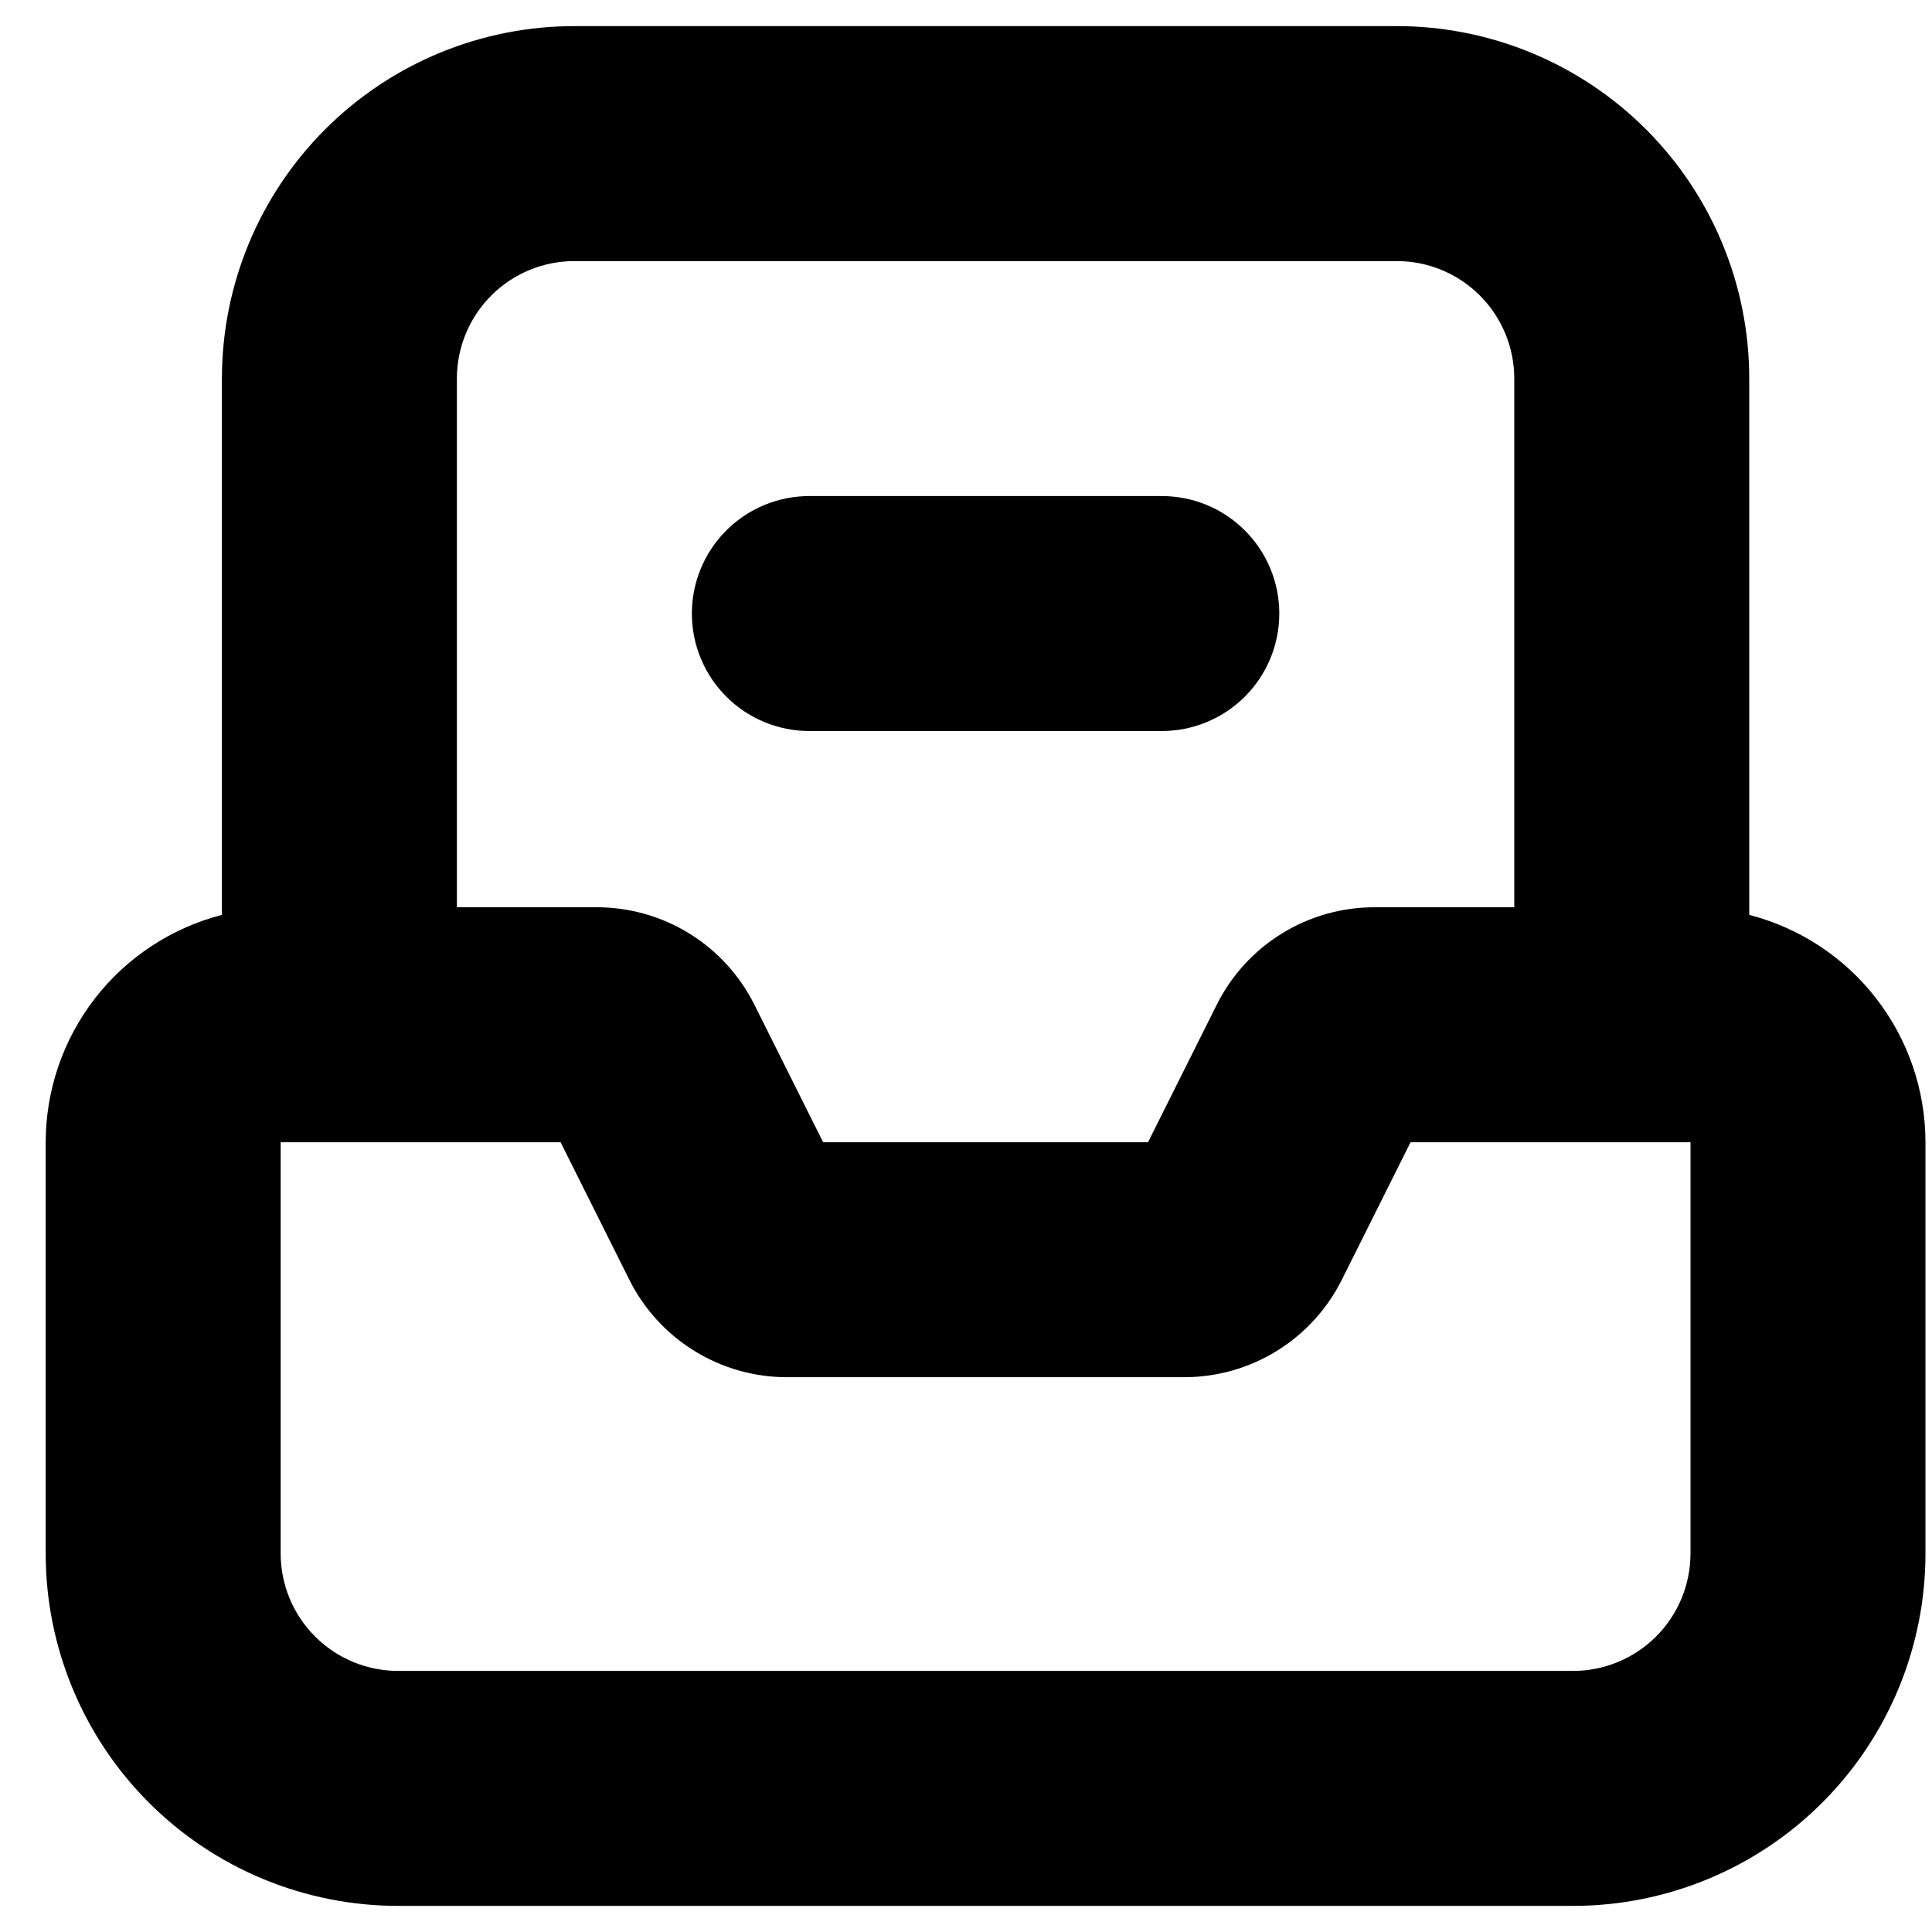 <svg width="1em" height="1em" viewBox="0 0 37 36" fill="none" xmlns="http://www.w3.org/2000/svg">
<g clip-path="url(#clip0_181659_150234)">
<path fill-rule="evenodd" clip-rule="evenodd" d="M33.5 6.75V17.021C34.465 17.27 35.321 17.833 35.931 18.621C36.542 19.409 36.874 20.378 36.875 21.375V29.25C36.875 31.04 36.164 32.757 34.898 34.023C33.632 35.289 31.915 36 30.125 36H7.625C5.835 36 4.118 35.289 2.852 34.023C1.586 32.757 0.875 31.04 0.875 29.25V21.375C0.876 20.378 1.208 19.409 1.818 18.621C2.429 17.833 3.285 17.27 4.25 17.021V6.75C4.25 4.96 4.961 3.243 6.227 1.977C7.493 0.711 9.21 0 11 0H26.75C28.54 0 30.257 0.711 31.523 1.977C32.789 3.243 33.5 4.96 33.5 6.75ZM9.409 5.159C8.987 5.581 8.75 6.153 8.75 6.75V16.875H11.428C12.055 16.875 12.67 17.049 13.203 17.379C13.737 17.709 14.168 18.181 14.448 18.742L15.764 21.375H21.986L23.302 18.742C23.582 18.181 24.013 17.709 24.547 17.379C25.08 17.049 25.695 16.875 26.323 16.875H29V6.75C29 6.153 28.763 5.581 28.341 5.159C27.919 4.737 27.347 4.5 26.75 4.5H11C10.403 4.5 9.831 4.737 9.409 5.159ZM31.716 30.841C32.138 30.419 32.375 29.847 32.375 29.25V21.375H27.014L25.698 24.008C25.418 24.569 24.987 25.041 24.453 25.371C23.92 25.701 23.305 25.875 22.677 25.875H15.072C14.445 25.875 13.83 25.701 13.297 25.371C12.763 25.041 12.332 24.569 12.052 24.008L10.736 21.375H5.375V29.25C5.375 29.847 5.612 30.419 6.034 30.841C6.456 31.263 7.028 31.5 7.625 31.5H30.125C30.722 31.5 31.294 31.263 31.716 30.841ZM22.25 13.5H15.5C14.903 13.5 14.331 13.263 13.909 12.841C13.487 12.419 13.25 11.847 13.25 11.25C13.25 10.653 13.487 10.081 13.909 9.659C14.331 9.237 14.903 9 15.5 9H22.25C22.847 9 23.419 9.237 23.841 9.659C24.263 10.081 24.5 10.653 24.5 11.25C24.5 11.847 24.263 12.419 23.841 12.841C23.419 13.263 22.847 13.5 22.25 13.5Z" fill="currentColor"/>
</g>
<defs>
<clipPath id="clip0_181659_150234">
<rect width="36" height="36" fill="white" transform="translate(0.875)"/>
</clipPath>
</defs>
</svg>
